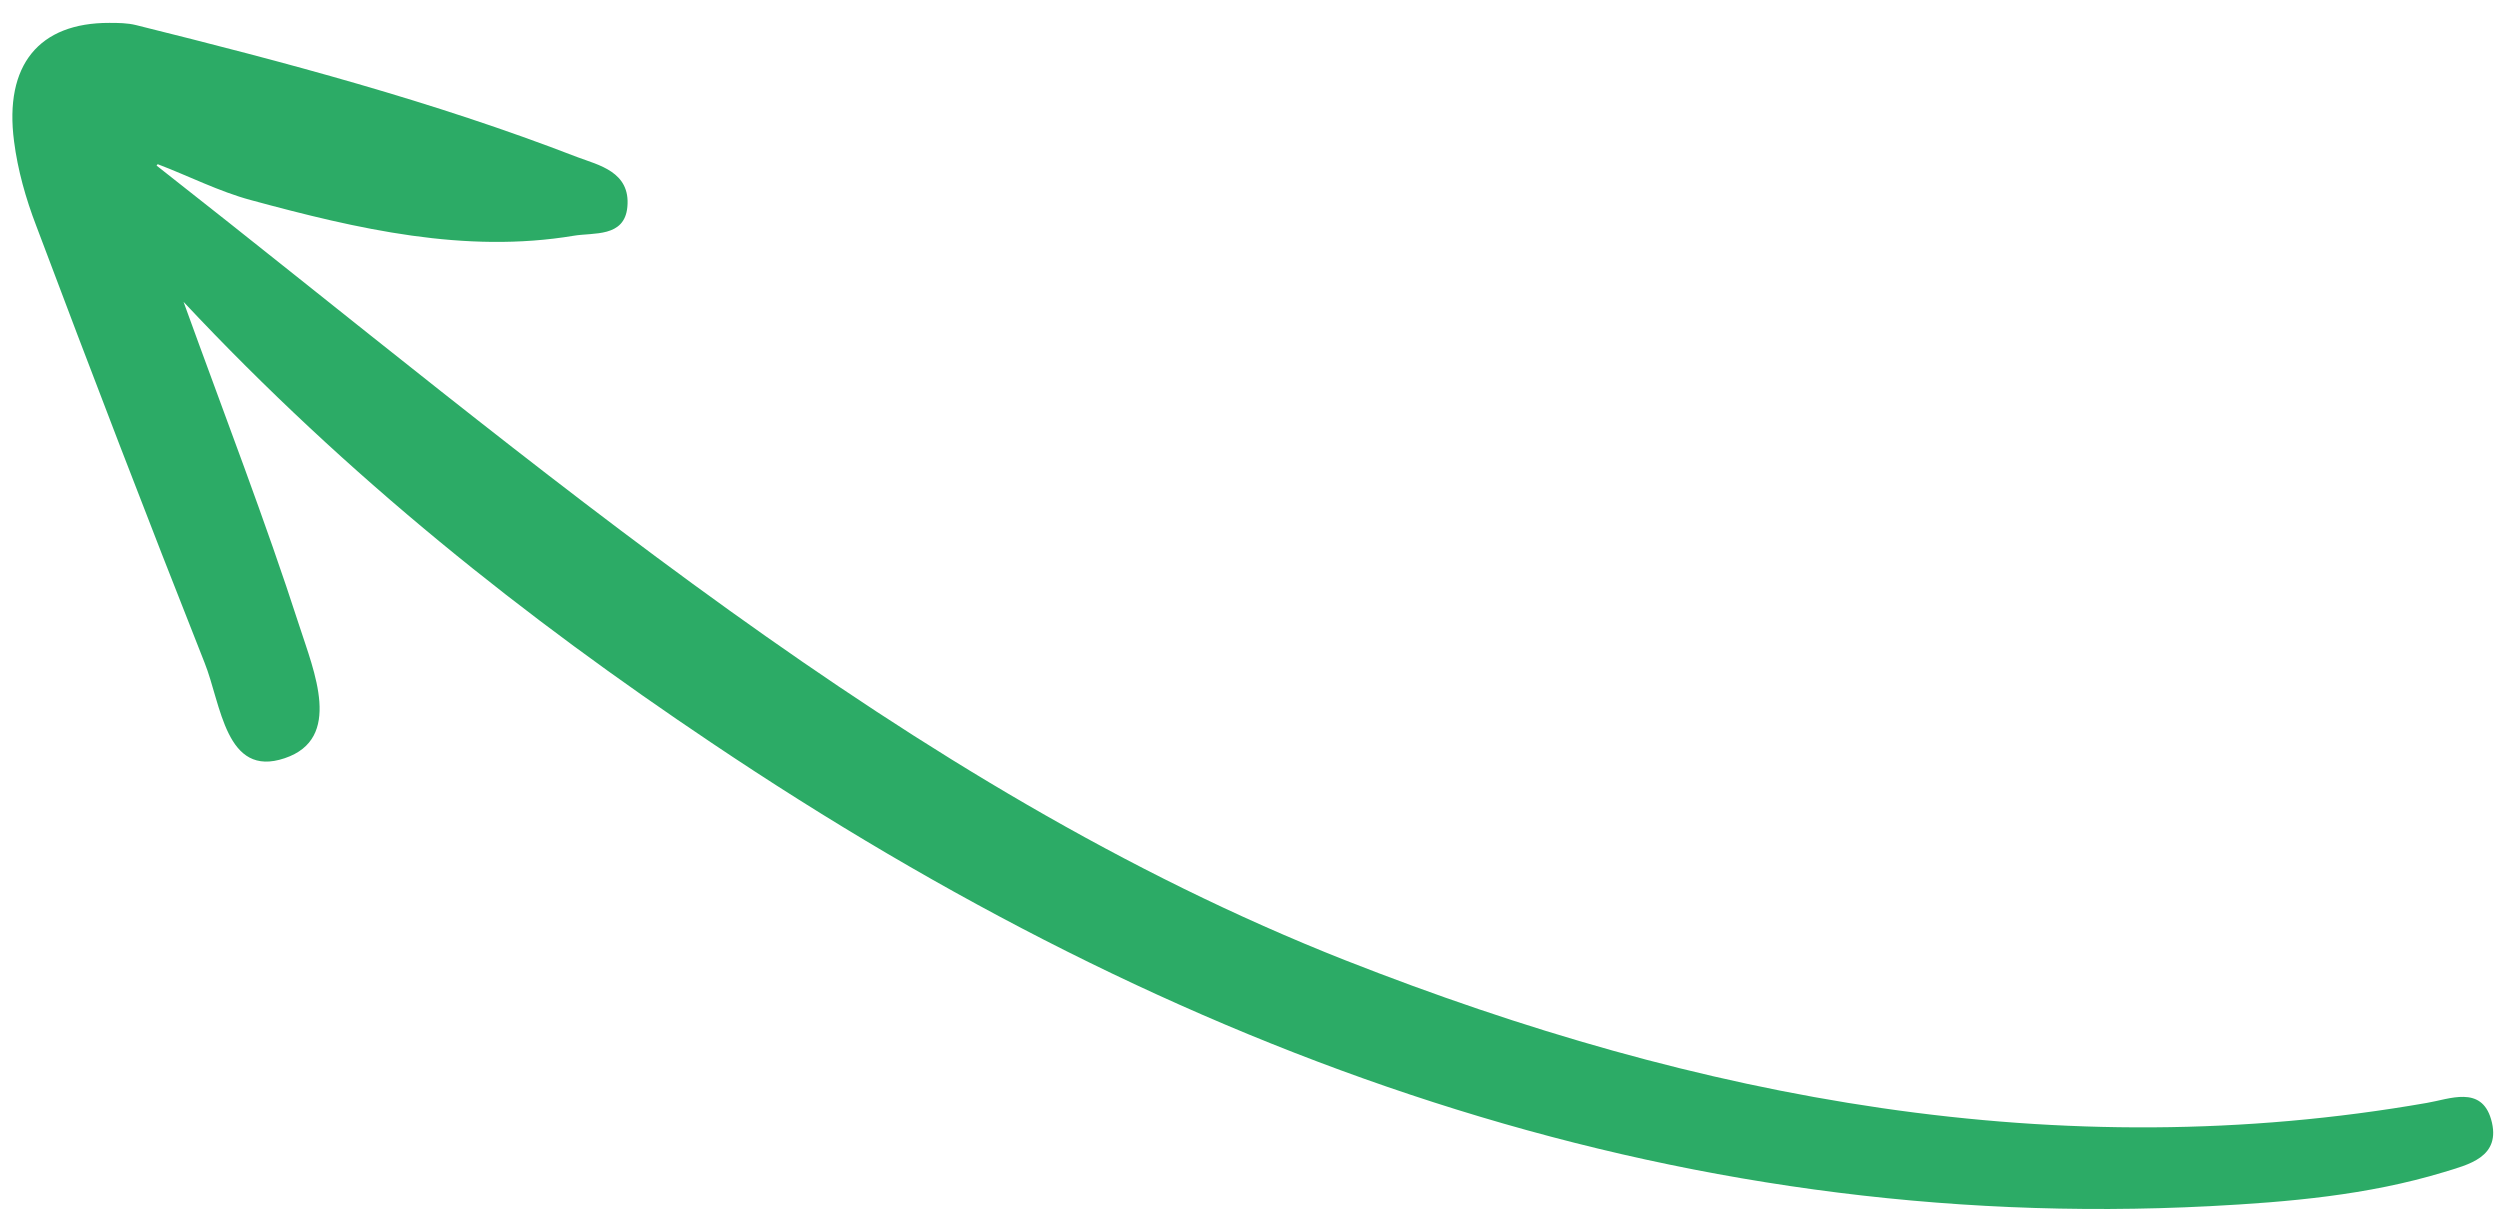 <svg width="108" height="53" viewBox="0 0 108 53" fill="none" xmlns="http://www.w3.org/2000/svg">
<path d="M6.764 7.153C23.276 20.101 39.078 33.973 58.123 41.486C73.462 47.523 88.986 50.418 104.844 47.645C105.823 47.481 107.187 46.882 107.614 48.352C108.093 50.007 106.593 50.319 105.565 50.639C102.282 51.633 98.874 51.929 95.454 52.107C72.228 53.304 50.852 45.611 30.737 32.088C22.704 26.702 15.065 20.657 7.929 13.04C9.731 18.018 11.459 22.482 12.926 27.021C13.567 29.008 14.815 31.912 12.298 32.755C9.741 33.624 9.554 30.41 8.837 28.628C6.36 22.372 3.943 16.077 1.566 9.756C1.115 8.582 0.765 7.343 0.607 6.105C0.175 2.8 1.693 0.98 4.725 0.989C5.11 0.99 5.496 0.99 5.88 1.085C12.297 2.683 18.68 4.366 24.934 6.785C25.847 7.131 27.247 7.414 27.102 8.941C26.979 10.266 25.639 10.039 24.786 10.184C20.089 10.967 15.461 9.899 10.835 8.643C9.47 8.276 8.148 7.601 6.812 7.092L6.764 7.153Z" fill="#2CAB66"/>
</svg>
